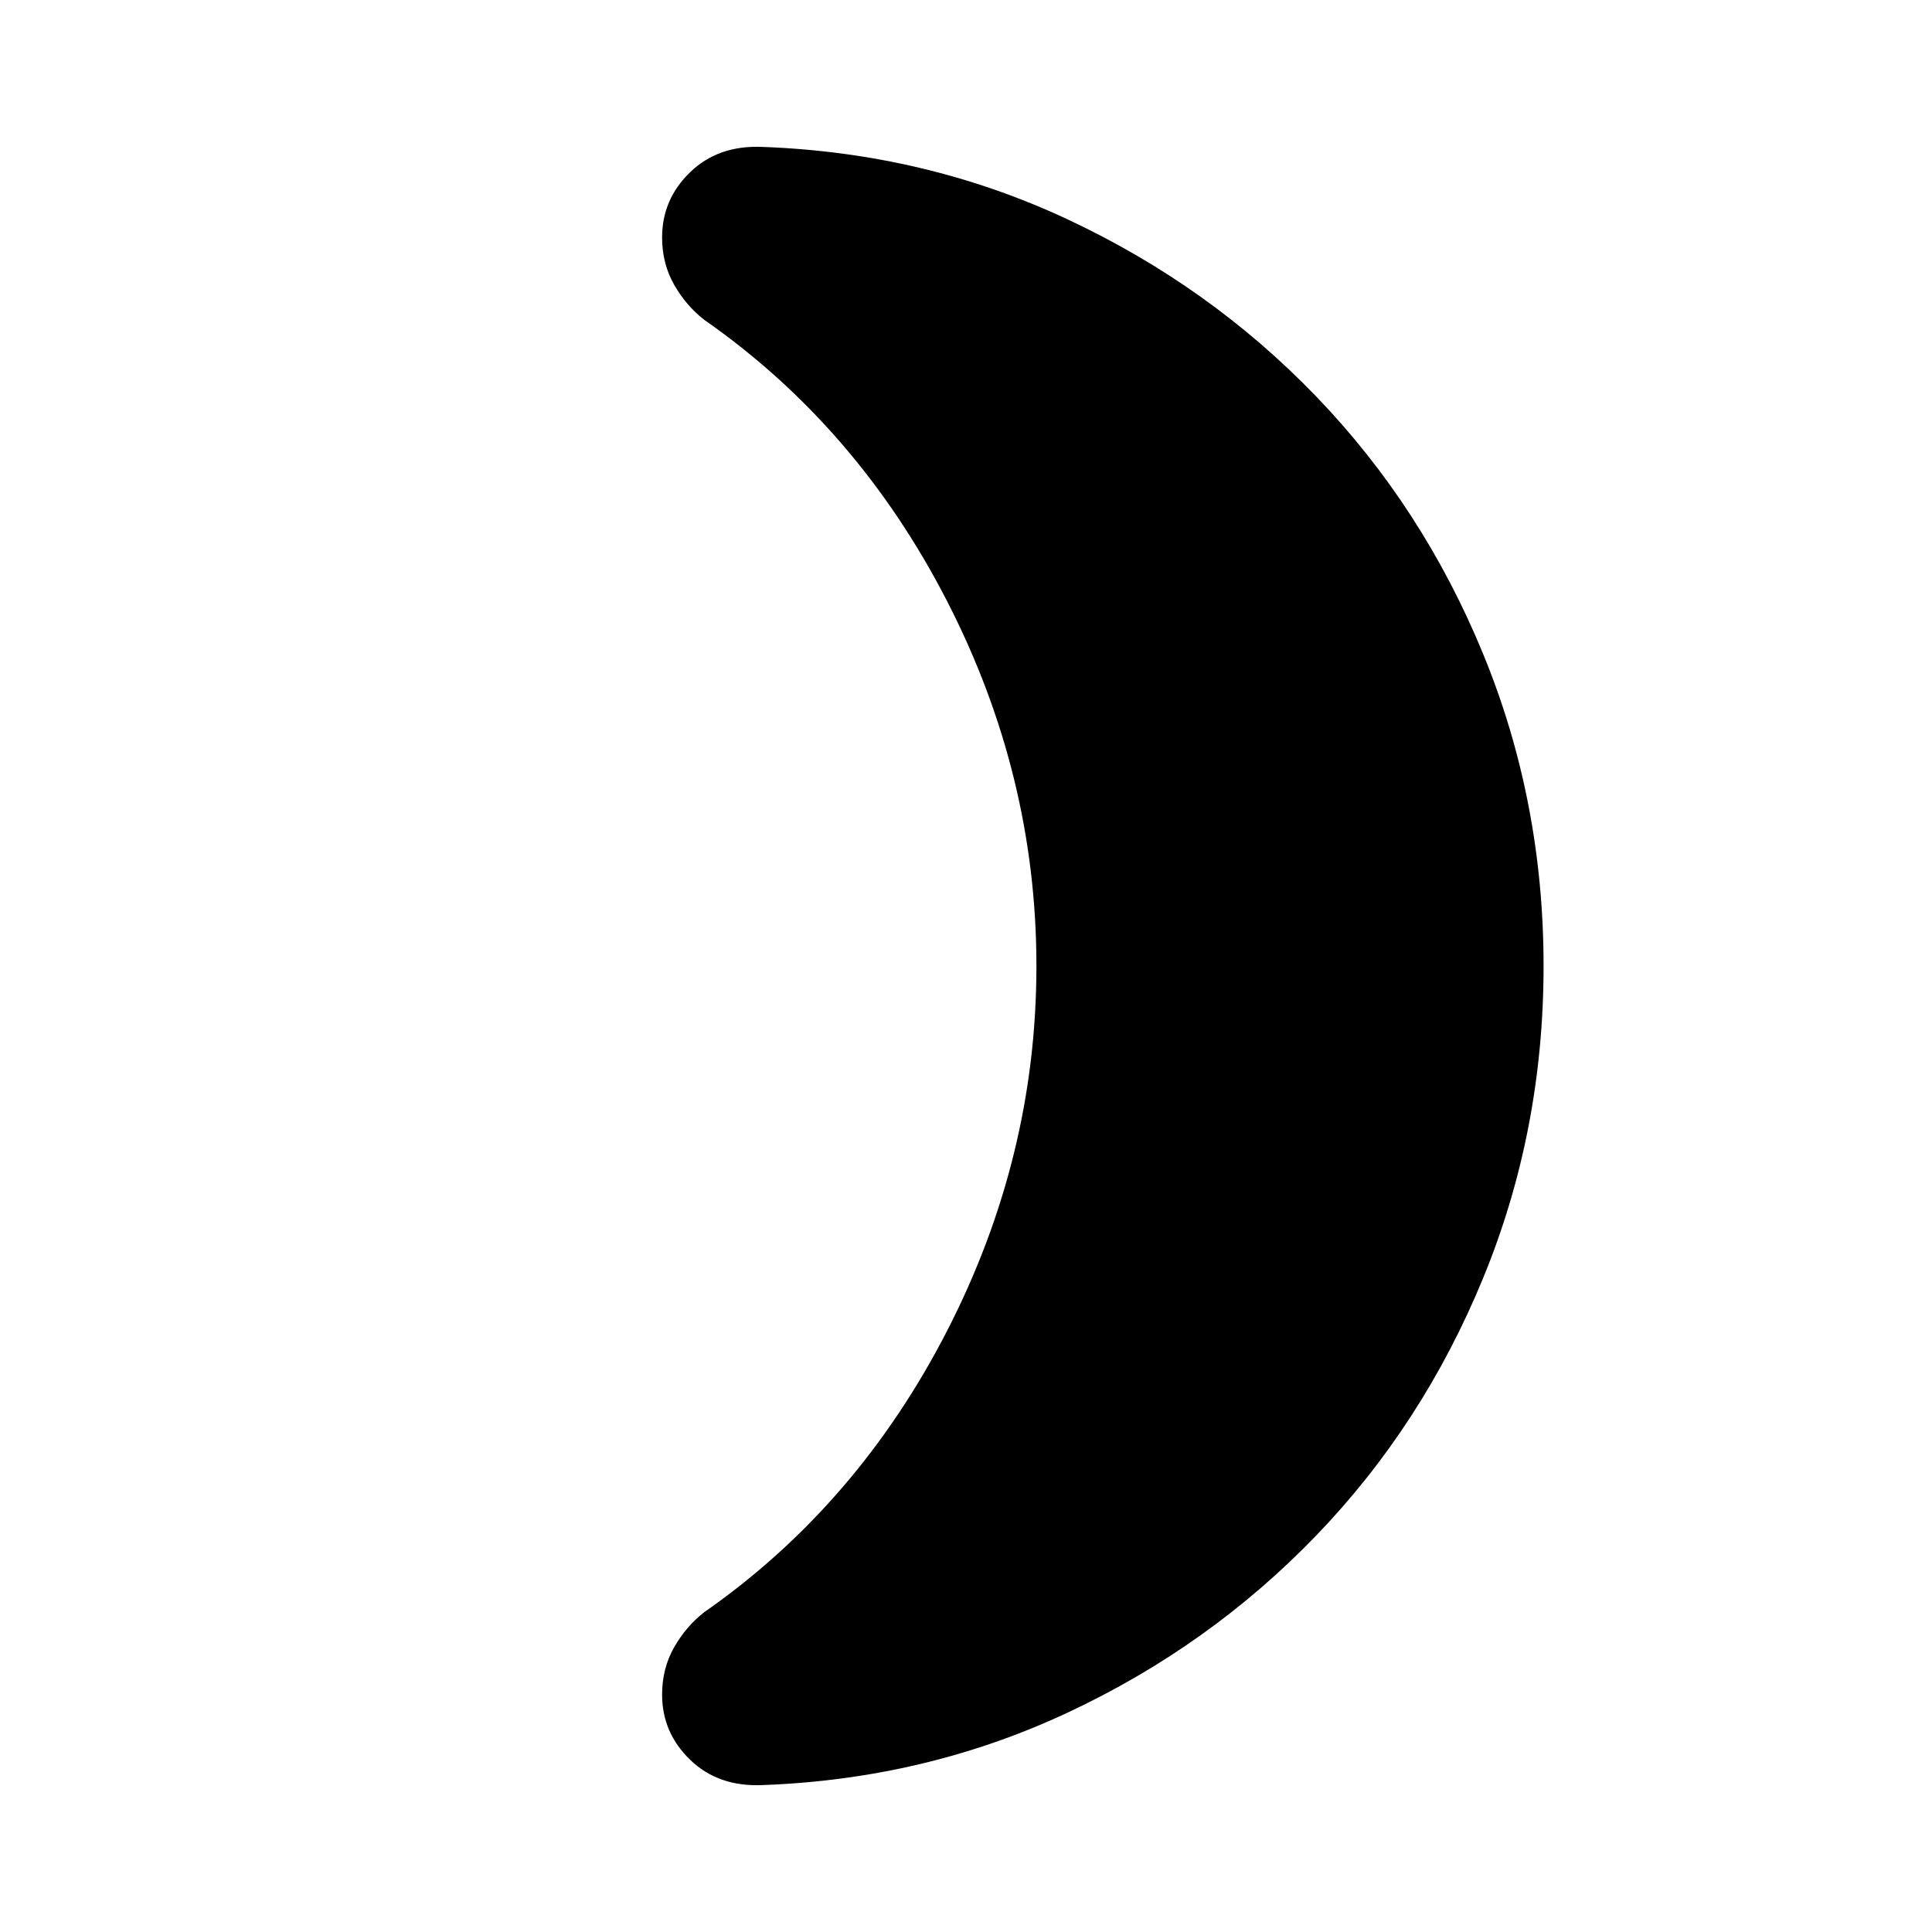 <svg xmlns="http://www.w3.org/2000/svg" height="20" width="20"><path d="M15.979 10Q15.979 11.708 15.354 13.229Q14.729 14.75 13.625 15.896Q12.521 17.042 11.052 17.729Q9.583 18.417 7.896 18.479Q7.438 18.5 7.146 18.219Q6.854 17.938 6.854 17.542Q6.854 17.271 6.979 17.052Q7.104 16.833 7.292 16.688Q8.875 15.583 9.802 13.781Q10.729 11.979 10.729 10Q10.729 8.021 9.802 6.219Q8.875 4.417 7.292 3.312Q7.104 3.167 6.979 2.948Q6.854 2.729 6.854 2.458Q6.854 2.062 7.146 1.781Q7.438 1.5 7.896 1.521Q9.583 1.583 11.052 2.271Q12.521 2.958 13.625 4.104Q14.729 5.25 15.354 6.771Q15.979 8.292 15.979 10Z"/></svg>